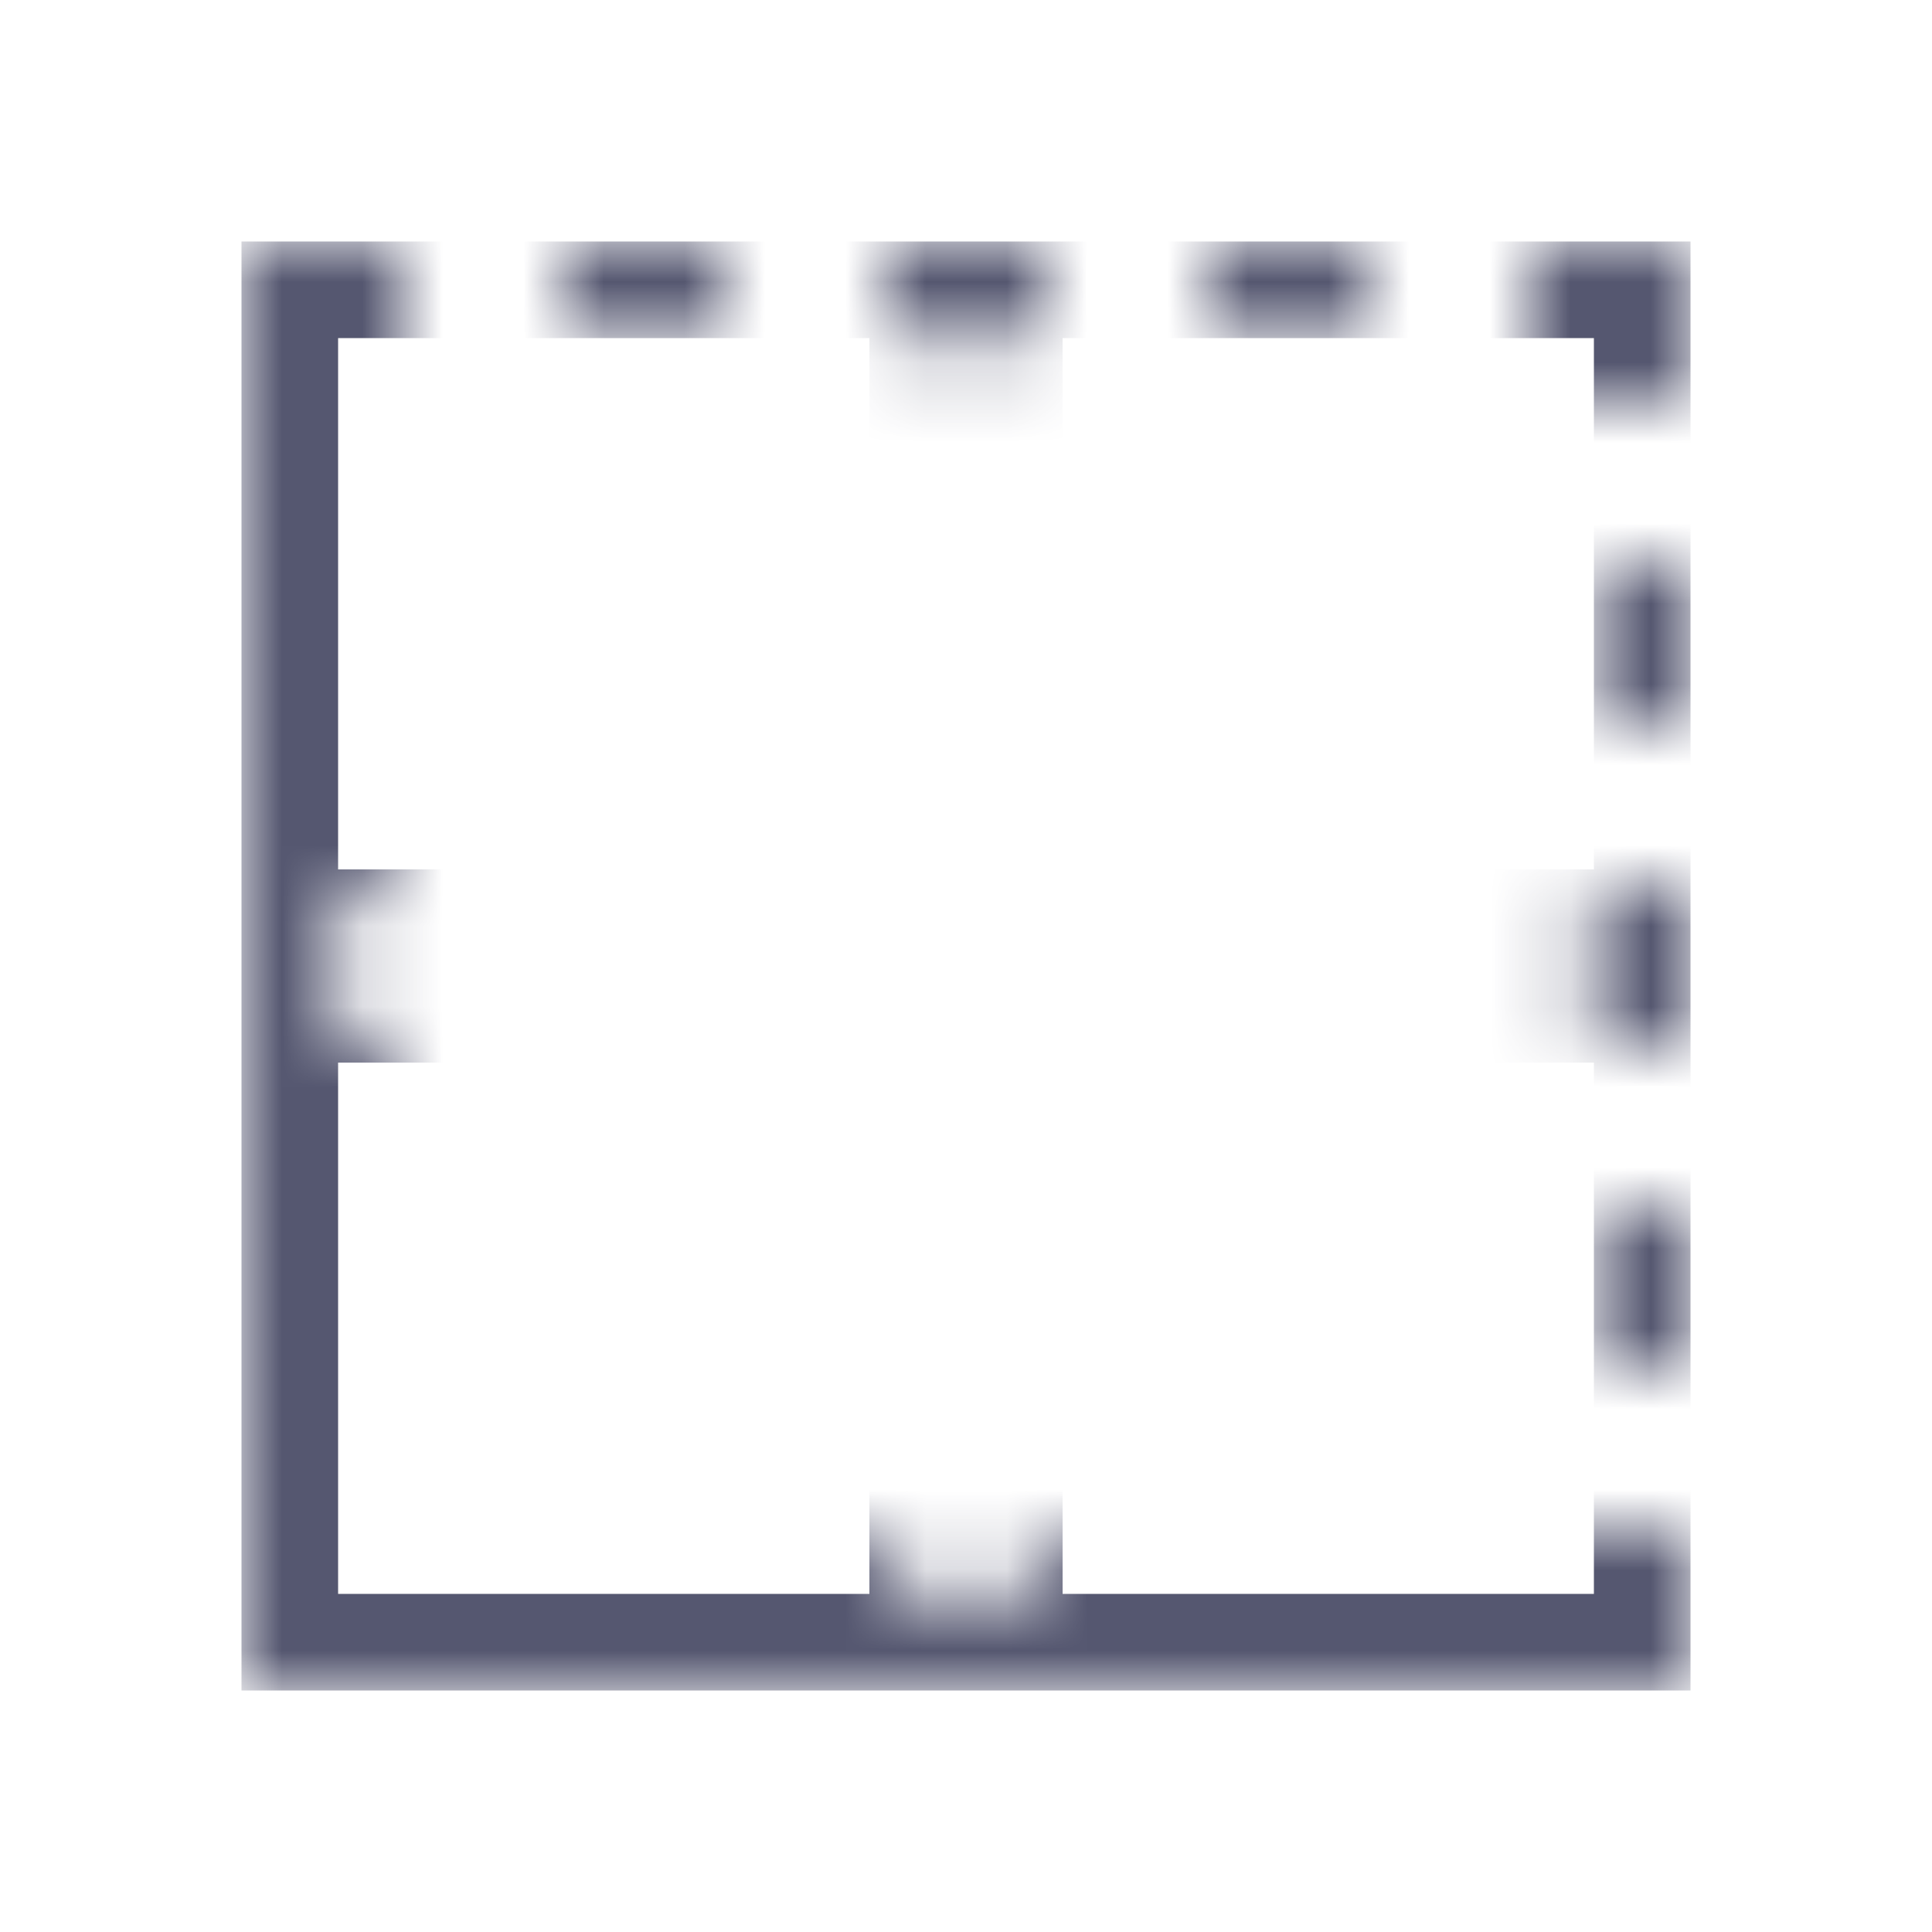 <svg width="24" height="24" viewBox="0 0 24 24" fill="none" xmlns="http://www.w3.org/2000/svg">
<mask id="mask0_402_13902" style="mask-type:alpha" maskUnits="userSpaceOnUse" x="3" y="3" width="18" height="18">
<path d="M3 3H5V11H4.199V13H5V19H3V3Z" fill="white"/>
<path d="M3 19H5V21H3V19Z" fill="white"/>
<path d="M19.797 15H21V17H19.797V15Z" fill="white"/>
<path d="M19.797 11H21V13H19.797V11Z" fill="white"/>
<path d="M19.797 7H21V9H19.797V7Z" fill="white"/>
<path d="M7 3H9V4.199H7V3Z" fill="white"/>
<path d="M11 3H13V4.199H11V3Z" fill="white"/>
<path d="M15 3H17V4.199H15V3Z" fill="white"/>
<path d="M19 3H21V5H19V3Z" fill="white"/>
<path d="M5 19H11V19.801H13V19H21V21H5V19Z" fill="white"/>
</mask>
<g mask="url(#mask0_402_13902)">
<path d="M20.4 11.4H12.6V3.6H20.4V11.4ZM11.4 3.6V11.4H3.6V3.6H11.4ZM3.6 12.6H11.4V20.4H3.6V12.6ZM12.6 12.6H20.4V20.4H12.6V12.6Z" stroke="#555770" stroke-width="1.2"/>
</g>
</svg>
